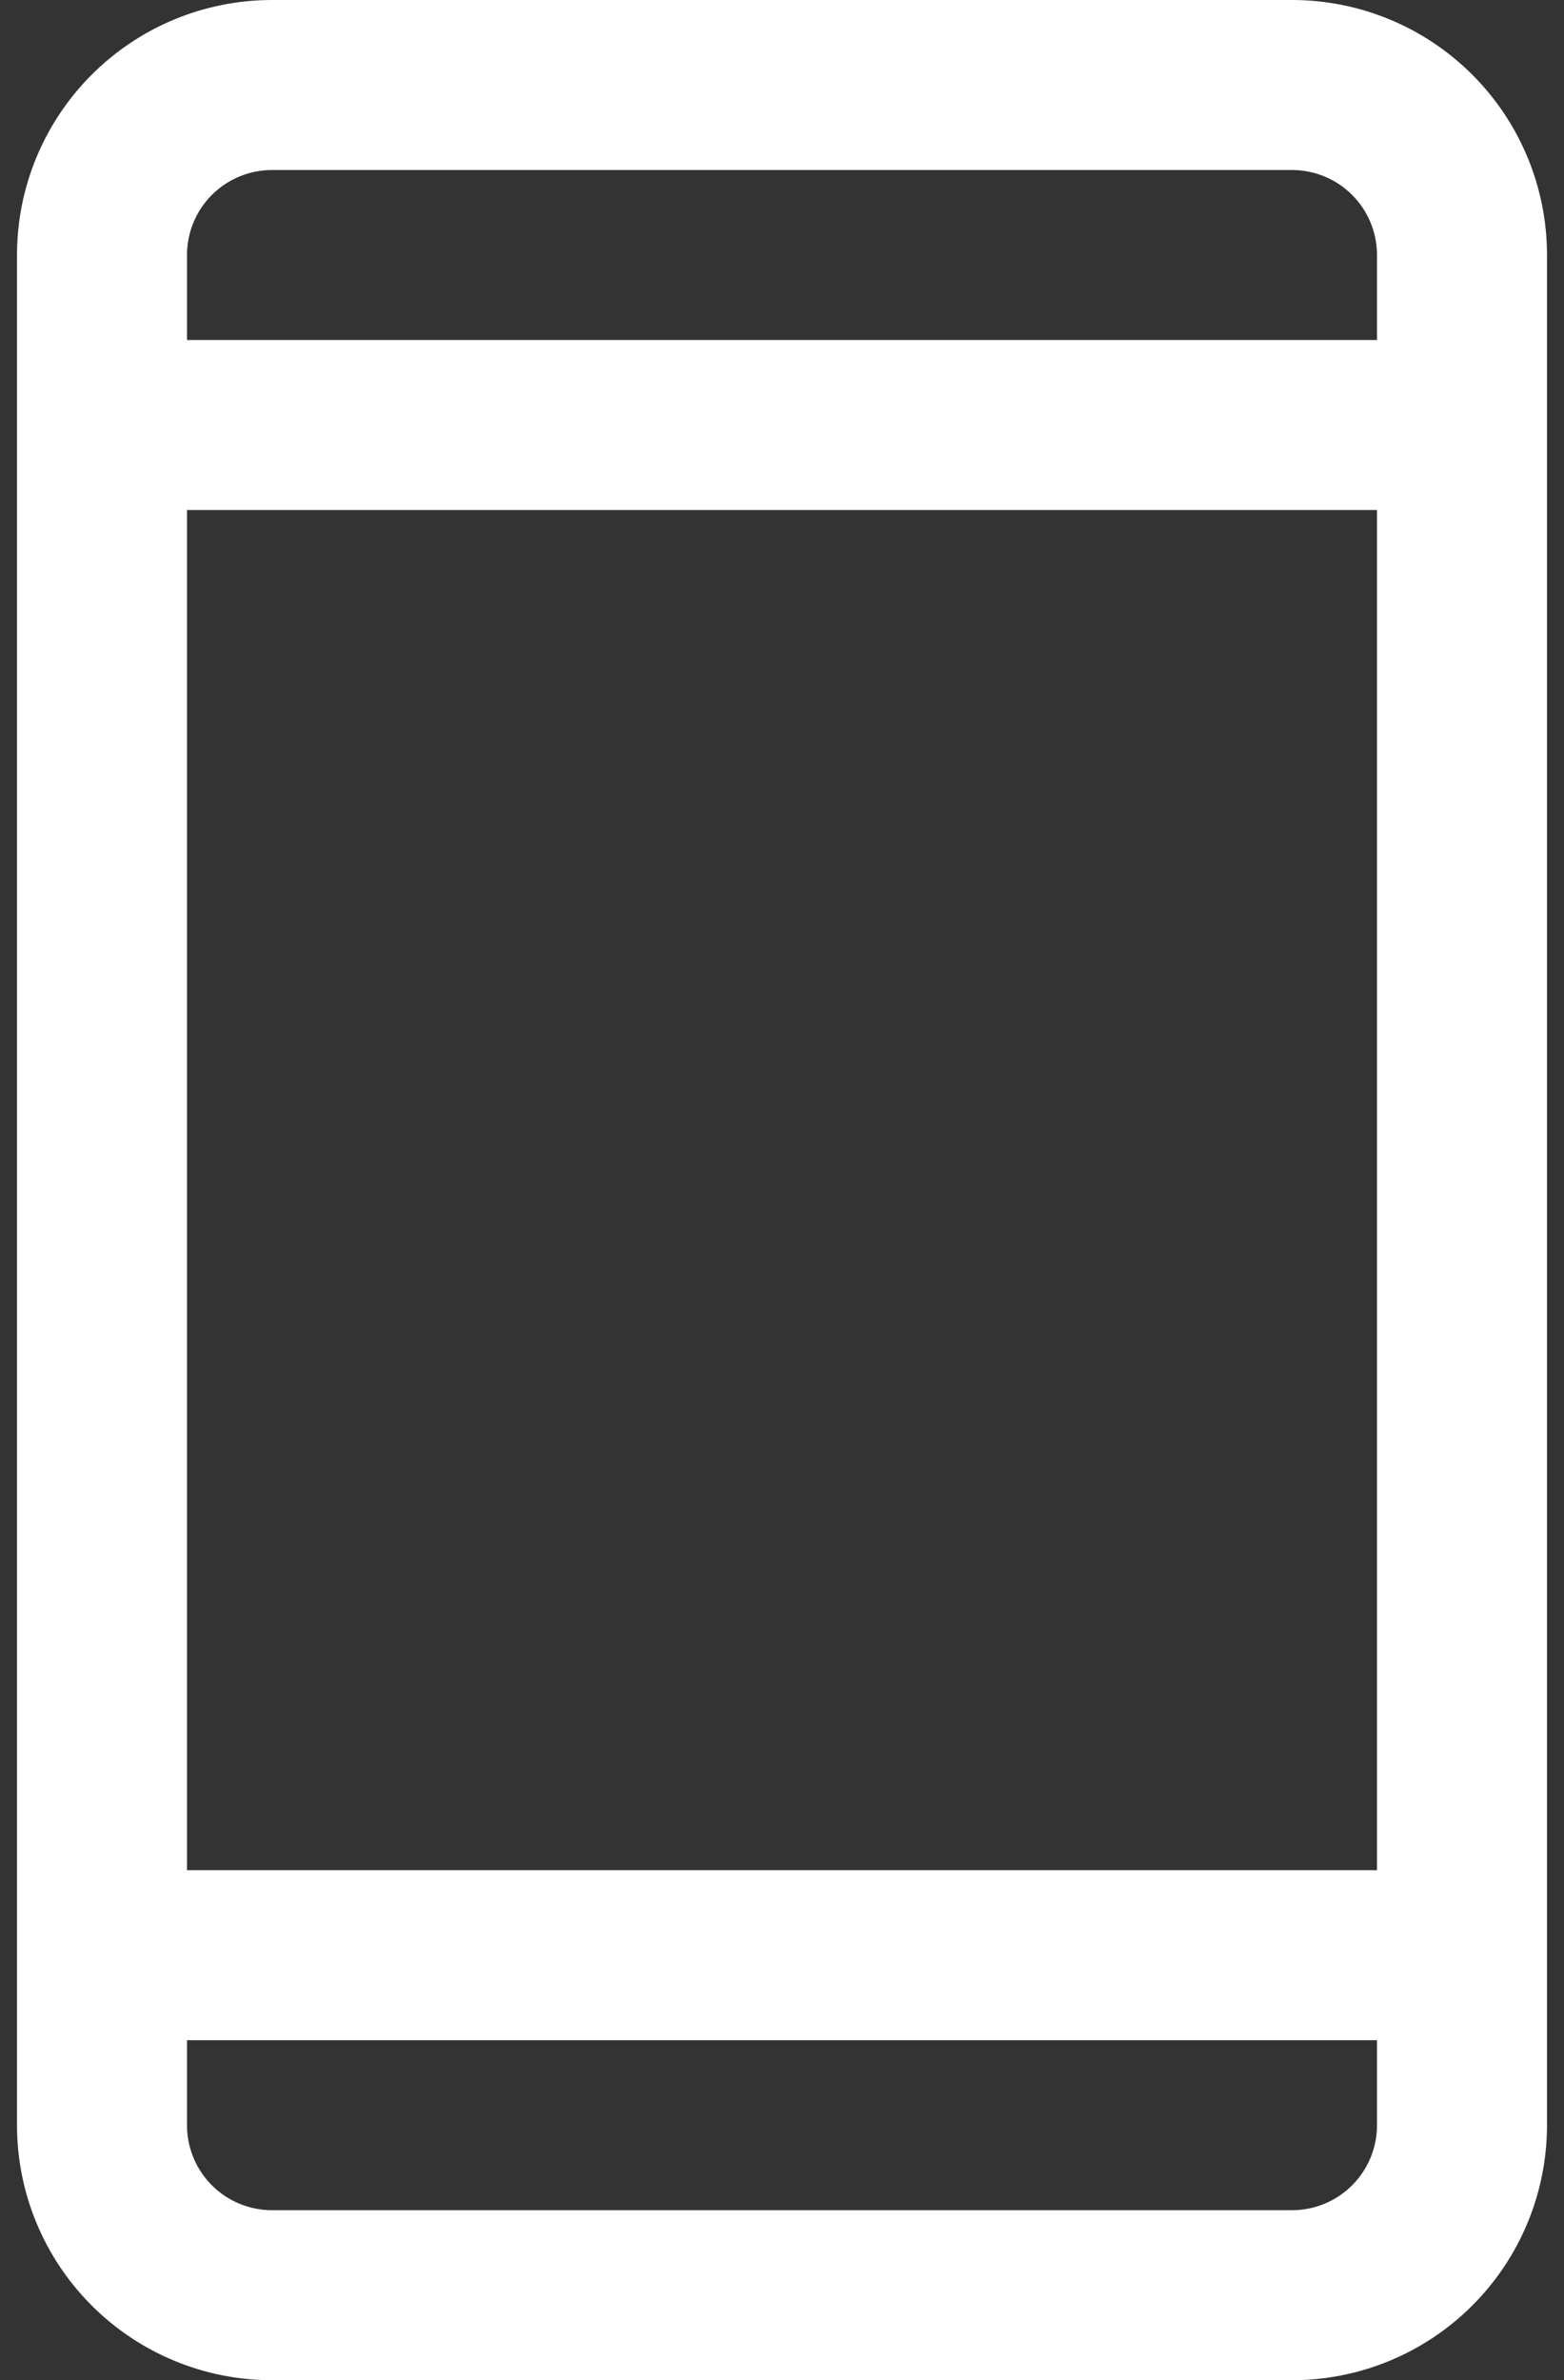 <svg width="46" height="70" viewBox="0 0 46 70" fill="none" xmlns="http://www.w3.org/2000/svg">
<rect x="0" y="0" width="46" height="70" fill="#333333" stroke="none"/>
<path d="M38 0H8C6.011 0 4.103 0.79 2.697 2.197C1.29 3.603 0.5 5.511 0.5 7.5V62.5C0.5 64.489 1.29 66.397 2.697 67.803C4.103 69.21 6.011 70 8 70H38C39.989 70 41.897 69.21 43.303 67.803C44.71 66.397 45.5 64.489 45.5 62.5V7.5C45.5 5.511 44.71 3.603 43.303 2.197C41.897 0.79 39.989 0 38 0ZM5.5 15H40.5V55H5.5V15ZM8 5H38C38.663 5 39.299 5.263 39.768 5.732C40.237 6.201 40.5 6.837 40.5 7.5V10H5.5V7.5C5.5 6.837 5.763 6.201 6.232 5.732C6.701 5.263 7.337 5 8 5ZM38 65H8C7.337 65 6.701 64.737 6.232 64.268C5.763 63.799 5.5 63.163 5.5 62.5V60H40.5V62.5C40.5 63.163 40.237 63.799 39.768 64.268C39.299 64.737 38.663 65 38 65Z" fill="white"/>
</svg>
